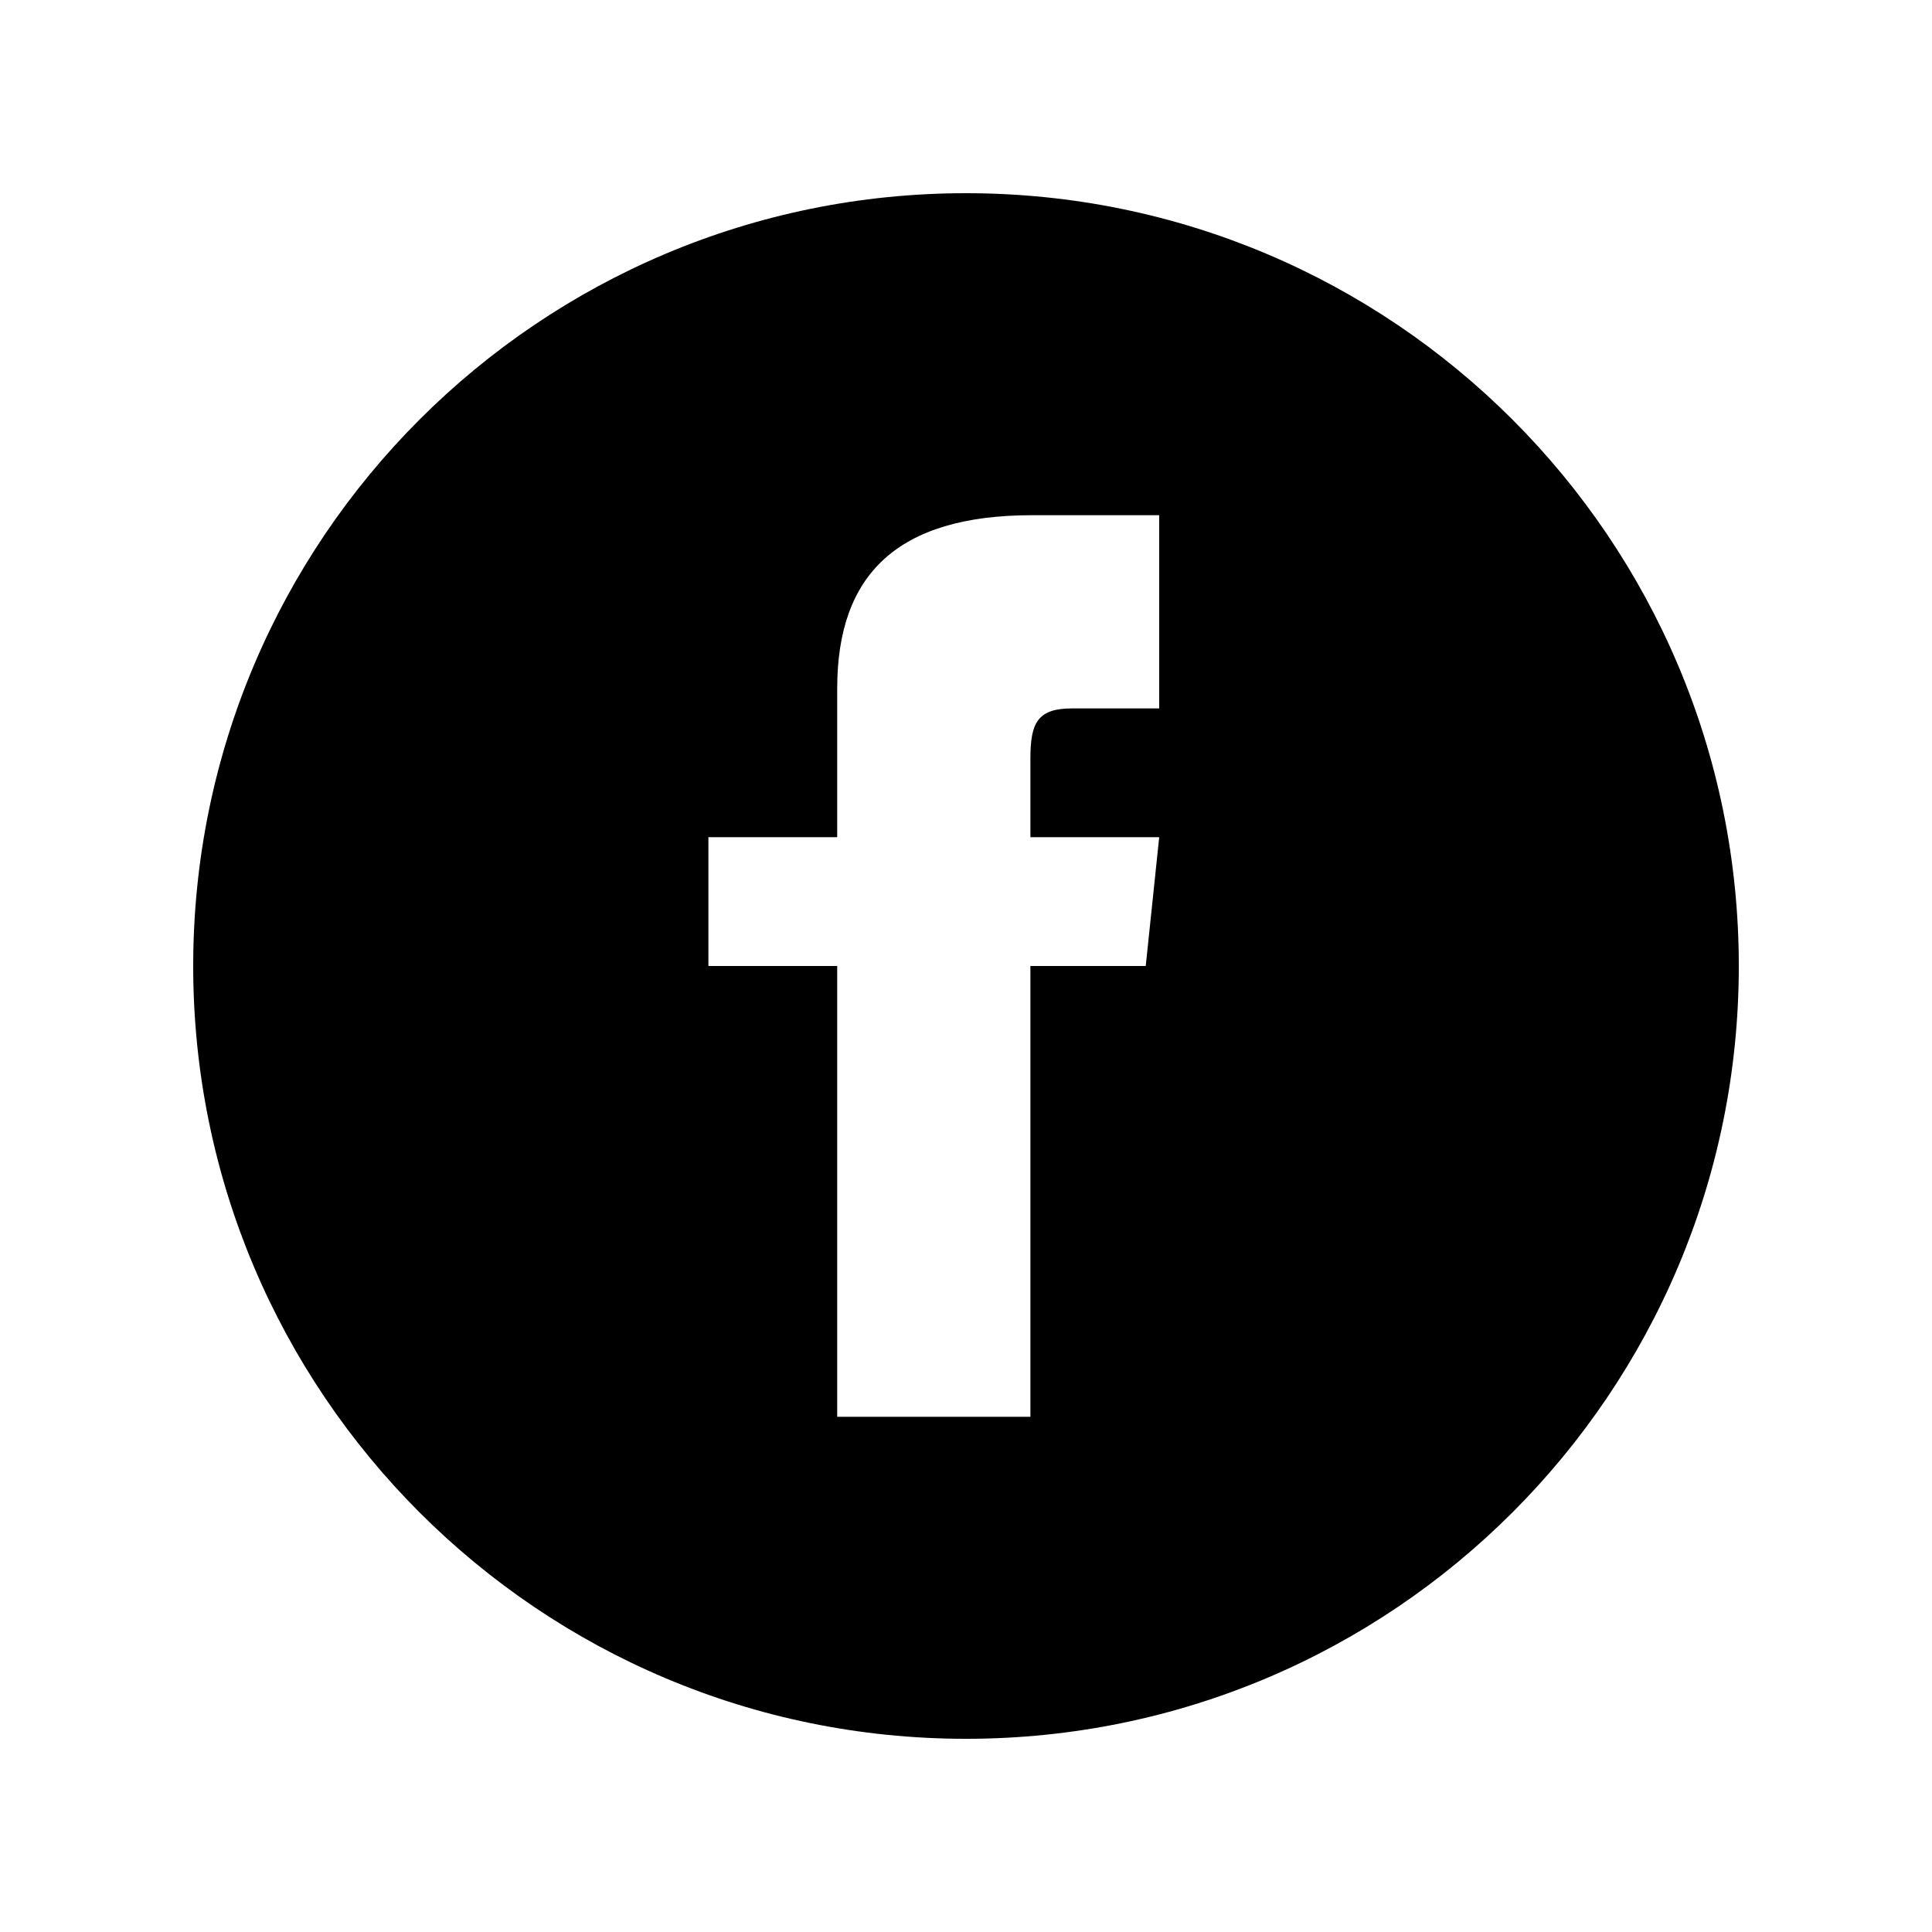<svg width="30" height="30" viewBox="0 0 30 30" fill="none" xmlns="http://www.w3.org/2000/svg">
<path d="M15 3C8.373 3 3 8.373 3 15C3 21.627 8.373 27 15 27C21.627 27 27 21.627 27 15C27 8.373 21.627 3 15 3ZM18 11H16.65C16.112 11 16 11.221 16 11.778V13H18L17.791 15H16V22H13V15H11V13H13V10.692C13 8.923 13.931 8 16.029 8H18V11Z" fill="black"/>
</svg>
